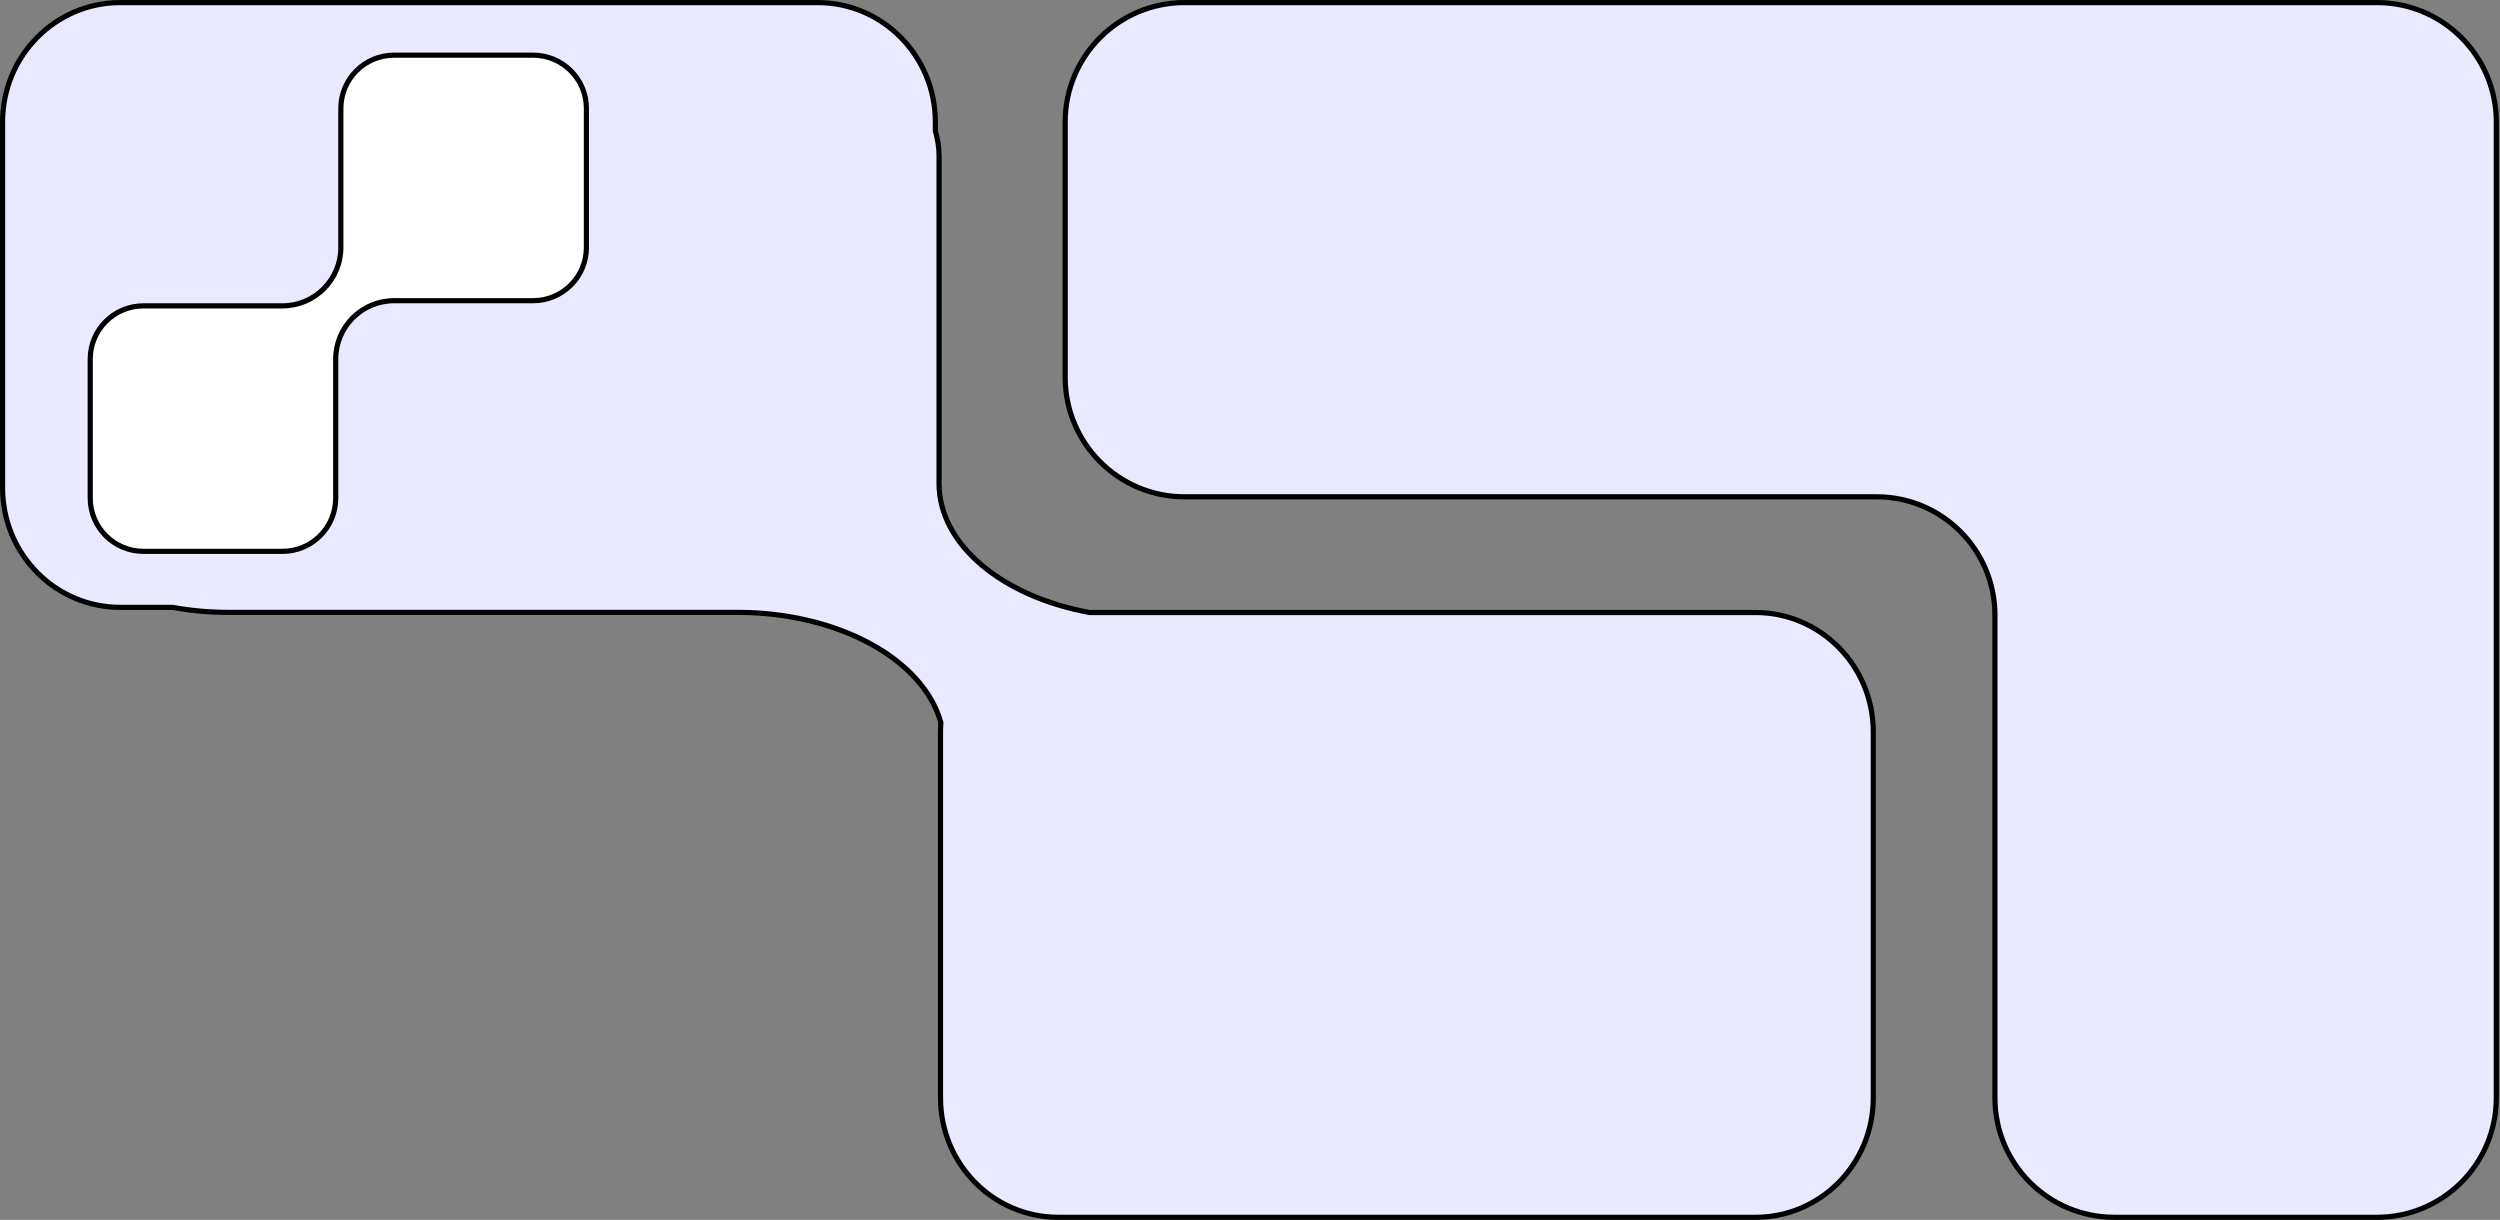 <svg width="498" height="243" viewBox="0 0 498 243" fill="none" xmlns="http://www.w3.org/2000/svg">
<rect x="0" y="0" width="498" height="243" fill="#808080" stroke="none"/>
<path d="M34.418 120.994L34.372 120.985H34.325H23.953C11.014 120.985 0.515 110.345 0.515 97.2V24.3C0.515 11.155 11.014 0.515 23.953 0.515H162.882C175.821 0.515 186.32 11.155 186.32 24.3V26.051V26.127L186.342 26.2C186.814 27.771 187.059 29.392 187.059 31.049V96.303C187.059 102.482 190.28 108.134 195.613 112.615C200.945 117.095 208.415 120.432 217.011 122.006L217.057 122.015H217.104H349.716C362.656 122.015 373.155 132.655 373.155 145.8V218.7C373.155 231.845 362.656 242.485 349.716 242.485H210.788C197.849 242.485 187.35 231.845 187.35 218.7V145.8C187.35 145.206 187.372 144.62 187.414 144.033L187.42 143.943L187.396 143.857C185.629 137.568 180.496 132.098 173.337 128.21C166.172 124.317 156.934 121.982 146.858 121.982H45.478C41.64 121.982 37.933 121.638 34.418 120.994Z" fill="#E9E9FF" stroke="black" stroke-width="1.029"/>
<path d="M497.26 75.55L497.26 75.558L497.26 75.566C497.262 75.689 497.263 75.813 497.263 75.938V218.7C497.263 231.836 486.618 242.485 473.488 242.485H421.163C408.033 242.485 397.389 231.836 397.389 218.7L397.389 122.524C397.389 109.512 386.84 98.963 373.827 98.963H235.959C222.829 98.963 212.184 88.315 212.184 75.178V24.3C212.184 11.164 222.829 0.515 235.959 0.515H473.488C486.618 0.515 497.263 11.164 497.263 24.3V75.178C497.263 75.302 497.262 75.426 497.26 75.55Z" fill="#E9E9FF" stroke="black" stroke-width="1.029"/>
<path d="M56.265 60.928H28.577C22.723 60.928 17.974 65.67 17.974 71.531V99.225C17.974 105.079 22.717 109.829 28.577 109.829H56.272C62.126 109.829 66.875 105.086 66.875 99.225V71.531C66.875 65.109 72.078 59.898 78.508 59.898H106.209C112.063 59.898 116.812 55.156 116.812 49.295V21.594C116.812 15.74 112.063 10.99 106.209 10.99H78.501C72.647 10.99 67.897 15.733 67.897 21.594V49.295C67.897 55.717 62.694 60.928 56.265 60.928Z" fill="white" stroke="black" stroke-width="1.029"/>
</svg>
